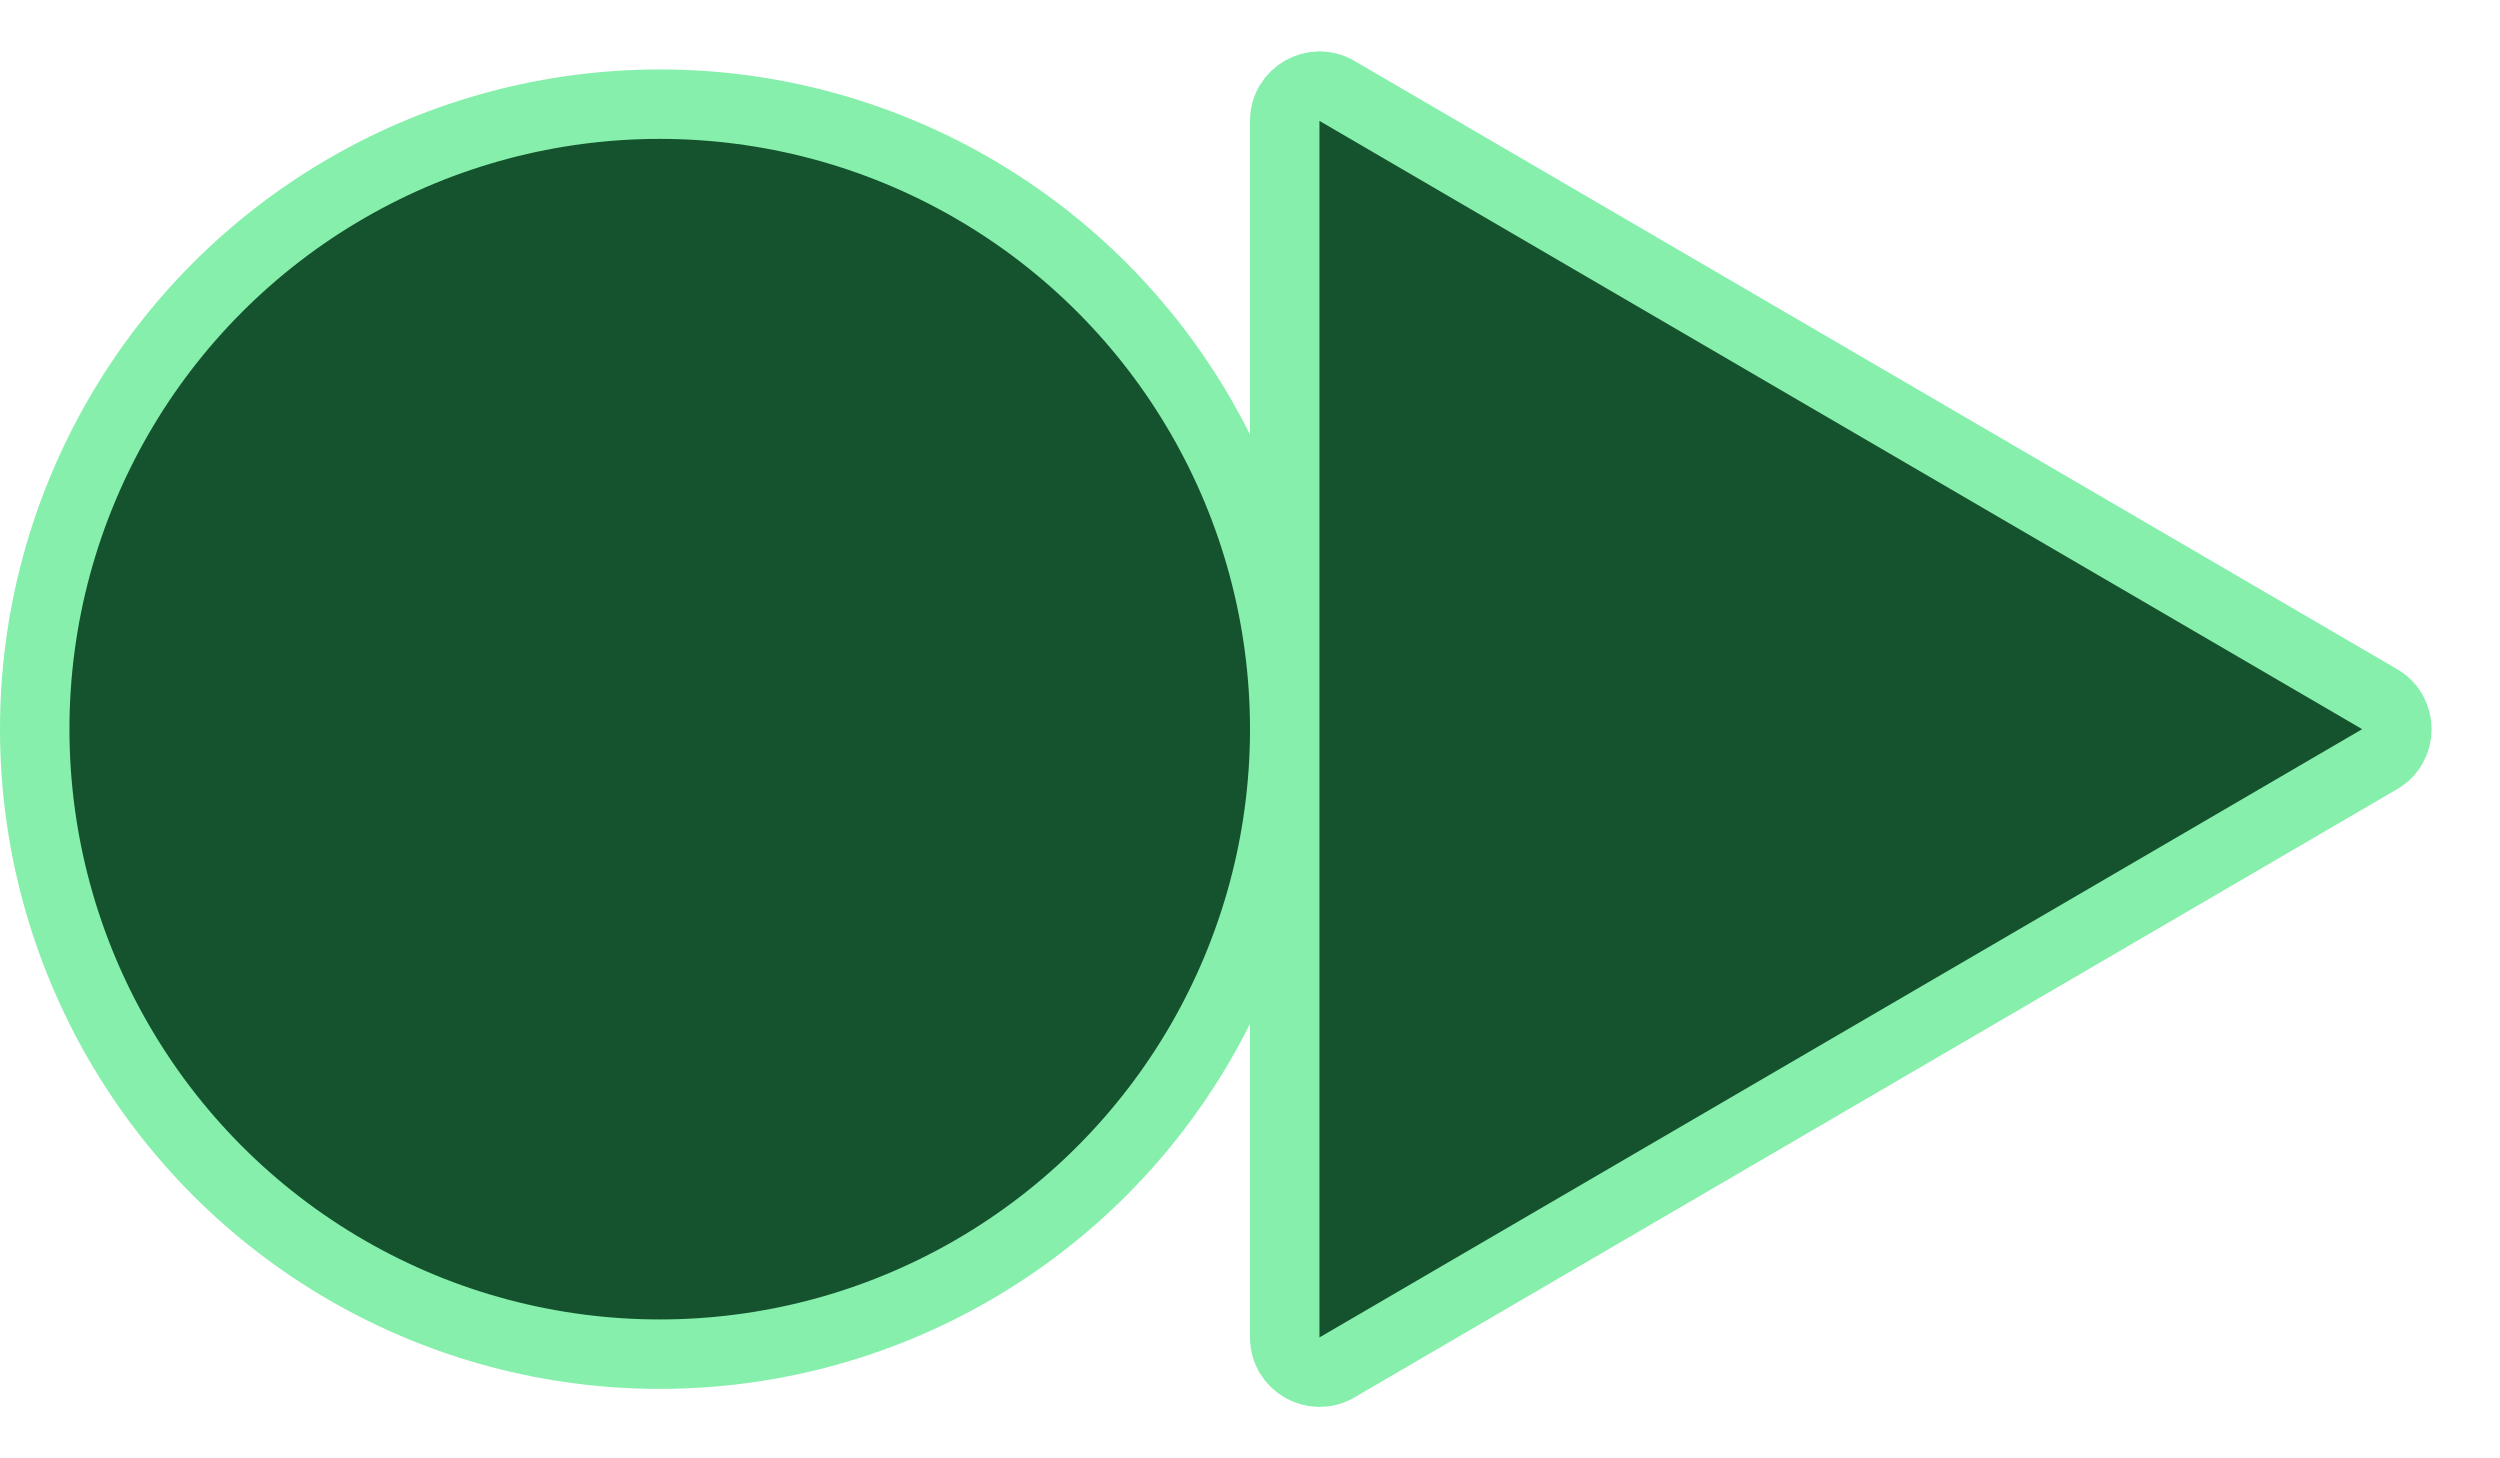 <svg width="36" height="21" viewBox="0 0 36 21" fill="none" xmlns="http://www.w3.org/2000/svg">
<circle cx="9.5" cy="10.5" r="9" fill="#14532D" stroke="#86EFAC"/>
<path d="M34.267 10.068C34.598 10.261 34.598 10.739 34.267 10.932L19.252 19.691C18.919 19.885 18.5 19.645 18.5 19.259L18.5 1.741C18.5 1.355 18.919 1.115 19.252 1.309L26.748 5.682L34.267 10.068Z" fill="#14532D" stroke="#86EFAC"/>
</svg>
